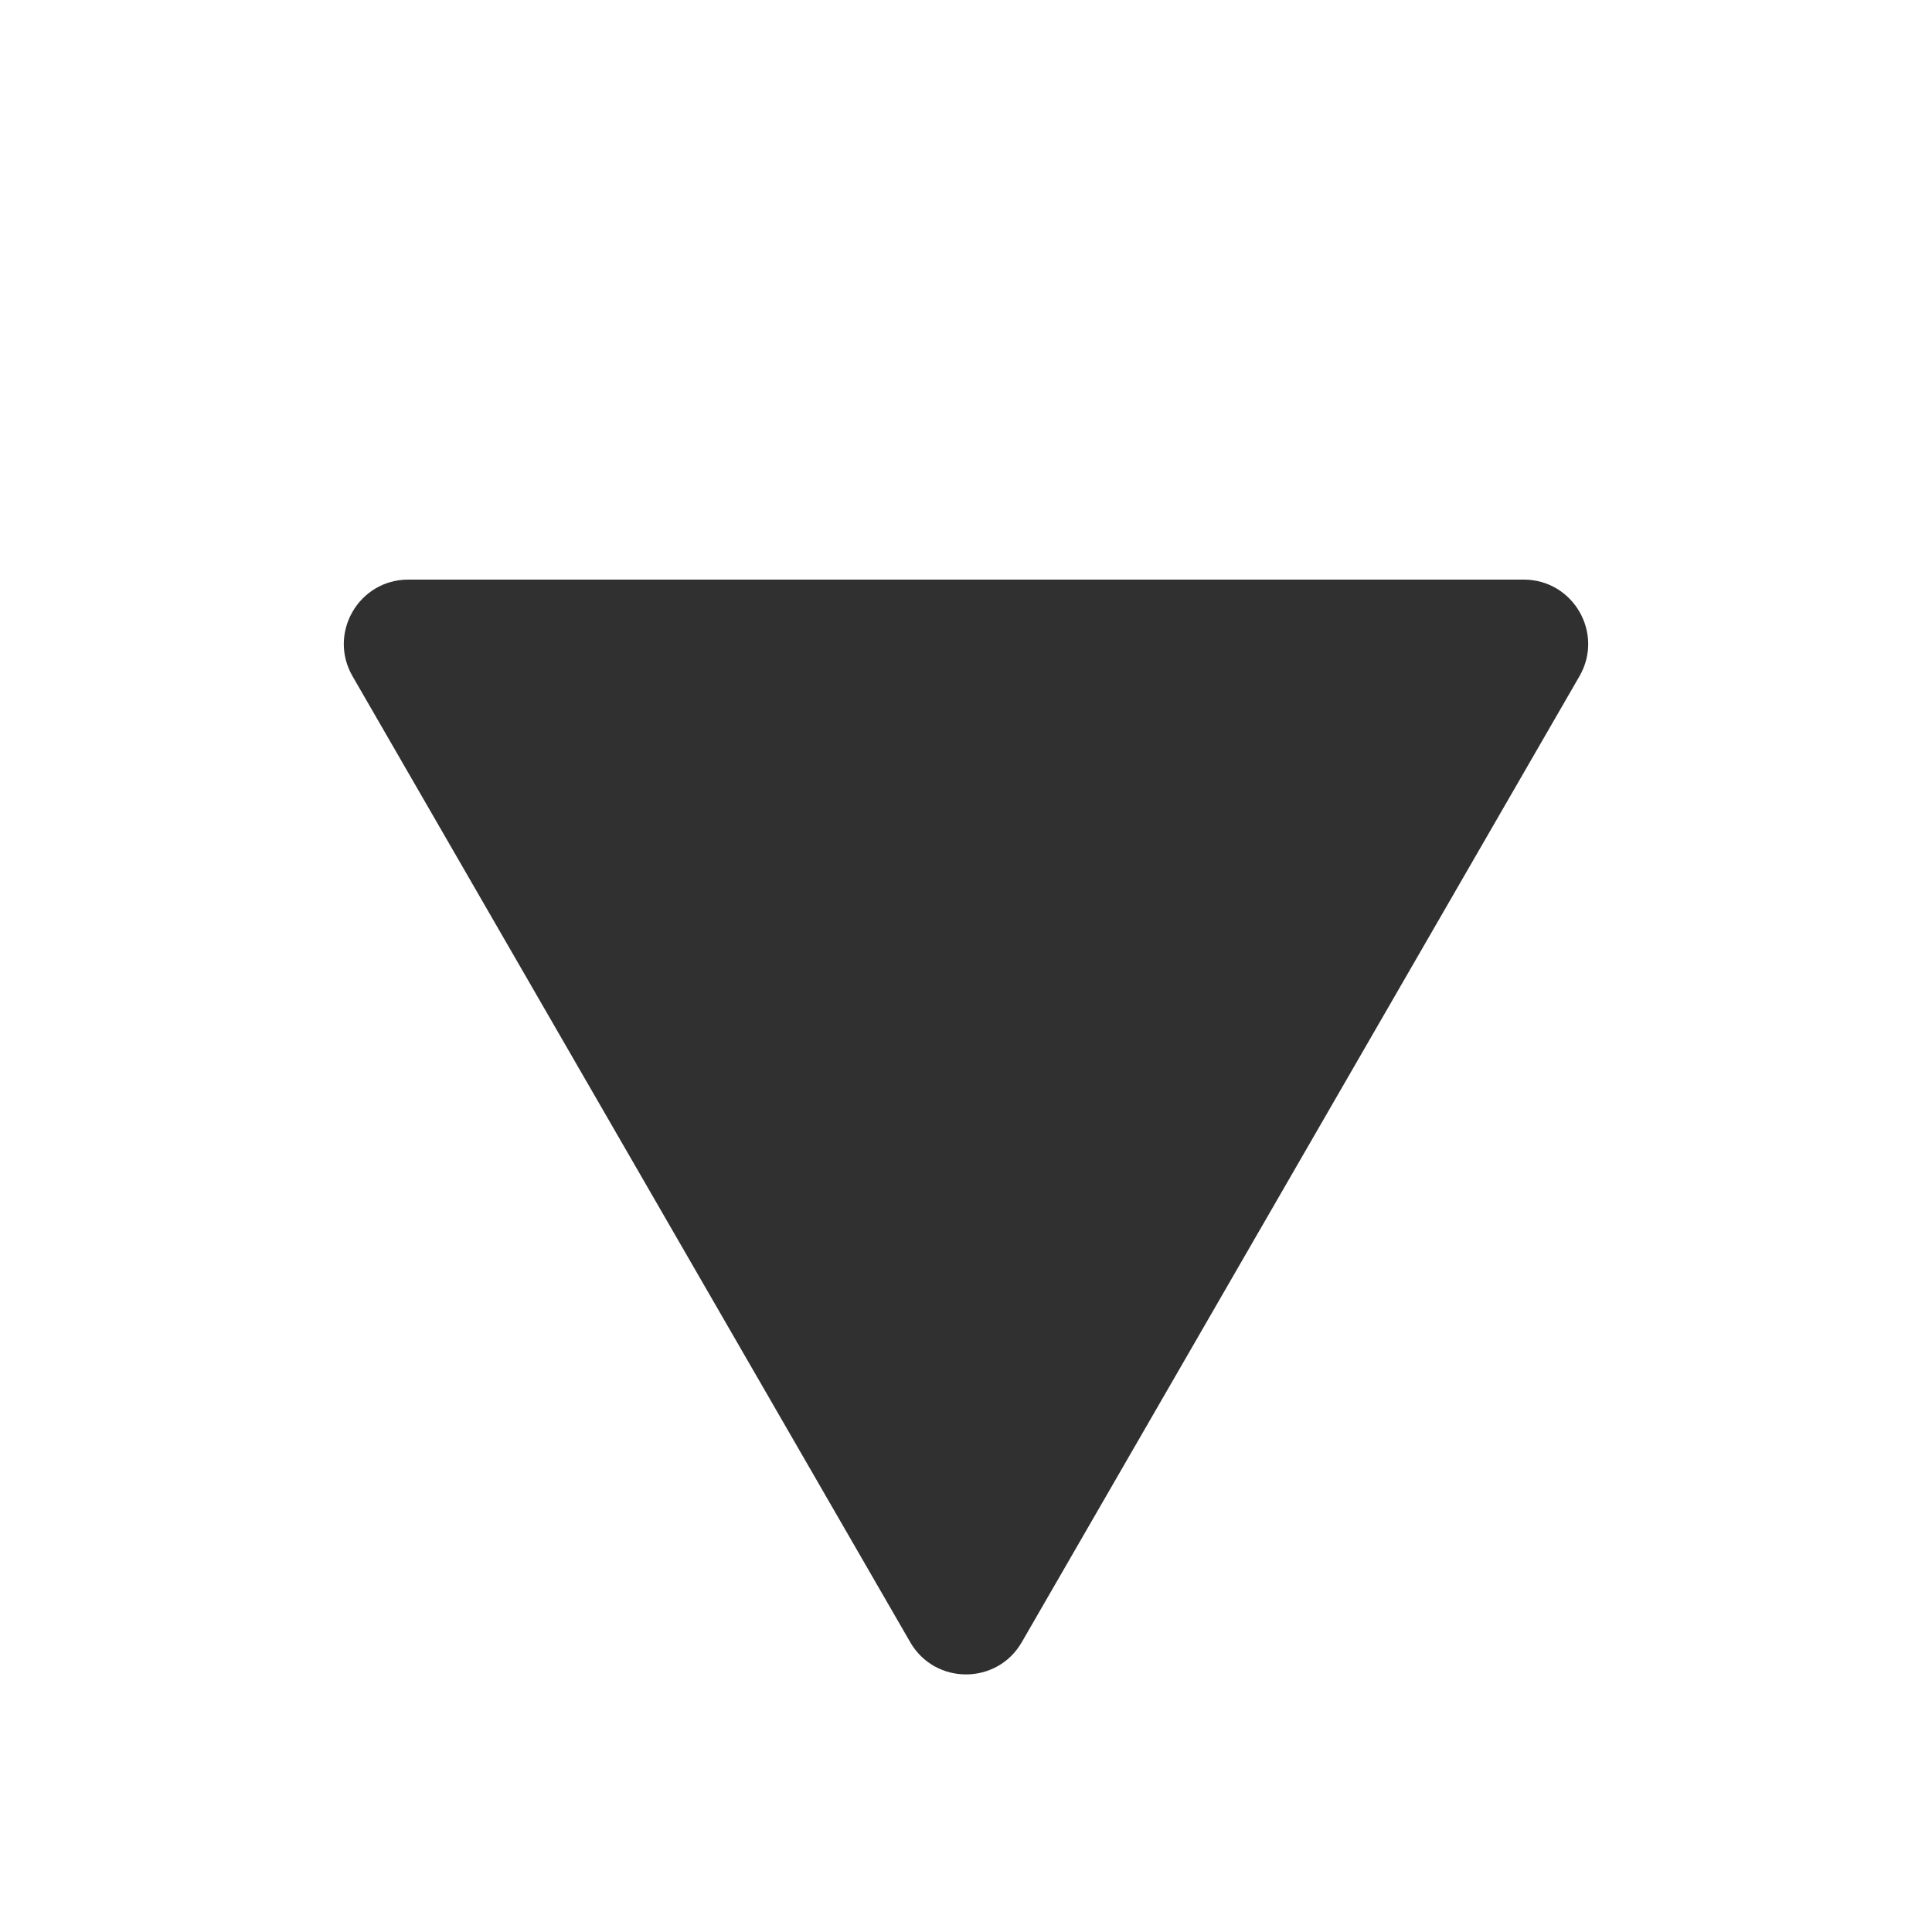 <svg width="30" height="30" viewBox="0 0 30 30" fill="none" xmlns="http://www.w3.org/2000/svg">
<path d="M15.866 25.5C15.481 26.167 14.519 26.167 14.134 25.5L5.474 10.5C5.089 9.833 5.57 9 6.34 9L23.66 9C24.43 9 24.911 9.833 24.526 10.5L15.866 25.5Z" fill="#303030"/>
</svg>
